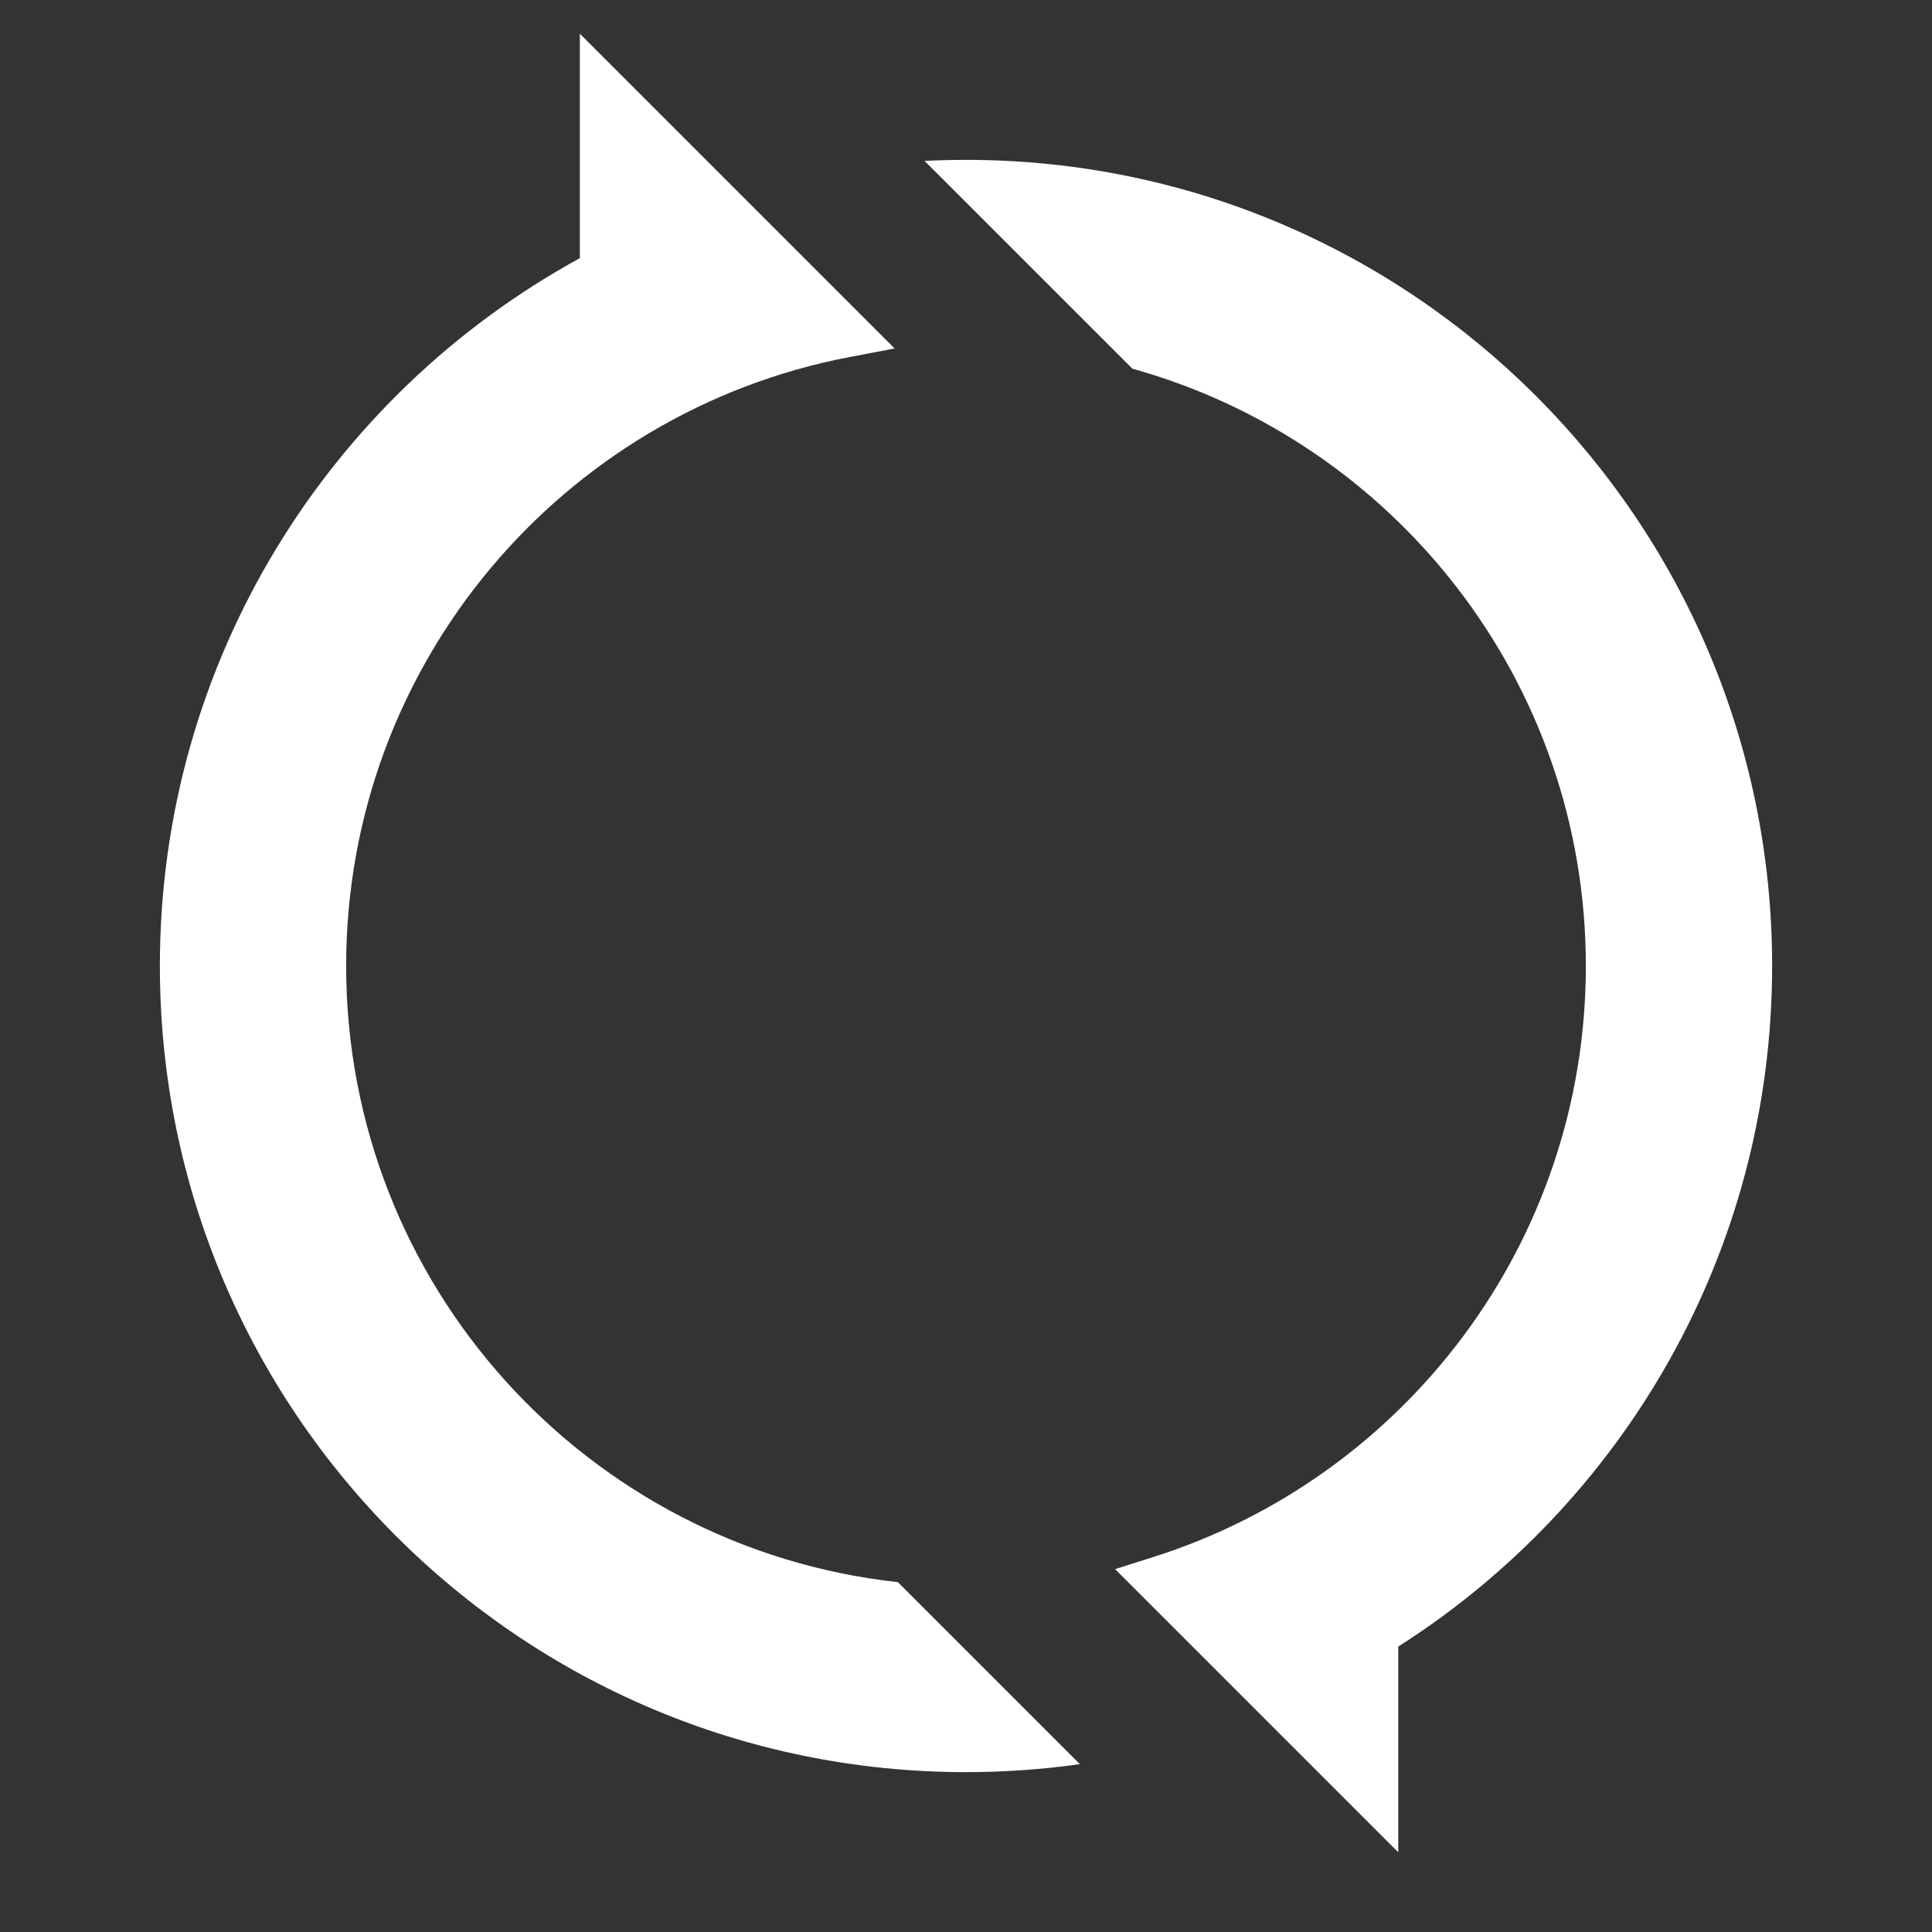 <svg width="24" height="24" viewBox="0 0 24 24" fill="none" xmlns="http://www.w3.org/2000/svg">
<rect x="0" y="0" width="24" height="24" fill="#333333" stroke="none"/>
<path d="M13.415 21.915C12.953 21.98 12.48 22.014 12 22.014C6.469 22.014 1.986 17.531 1.986 12C1.986 8.207 4.095 4.907 7.203 3.207V0.419L11.113 4.329L10.556 4.435C6.994 5.111 4.3 8.241 4.3 12C4.3 15.966 7.299 19.233 11.154 19.654L13.415 21.915Z" fill="#ffffff"/>
<path d="M14.067 4.58L11.485 1.999C11.656 1.99 11.828 1.986 12 1.986C17.531 1.986 22.014 6.469 22.014 12C22.014 15.555 20.161 18.678 17.37 20.454V23.01L13.852 19.492L14.323 19.343C17.441 18.358 19.7 15.443 19.7 12C19.7 8.463 17.316 5.484 14.067 4.58Z" fill="#ffffff"/>
</svg>
